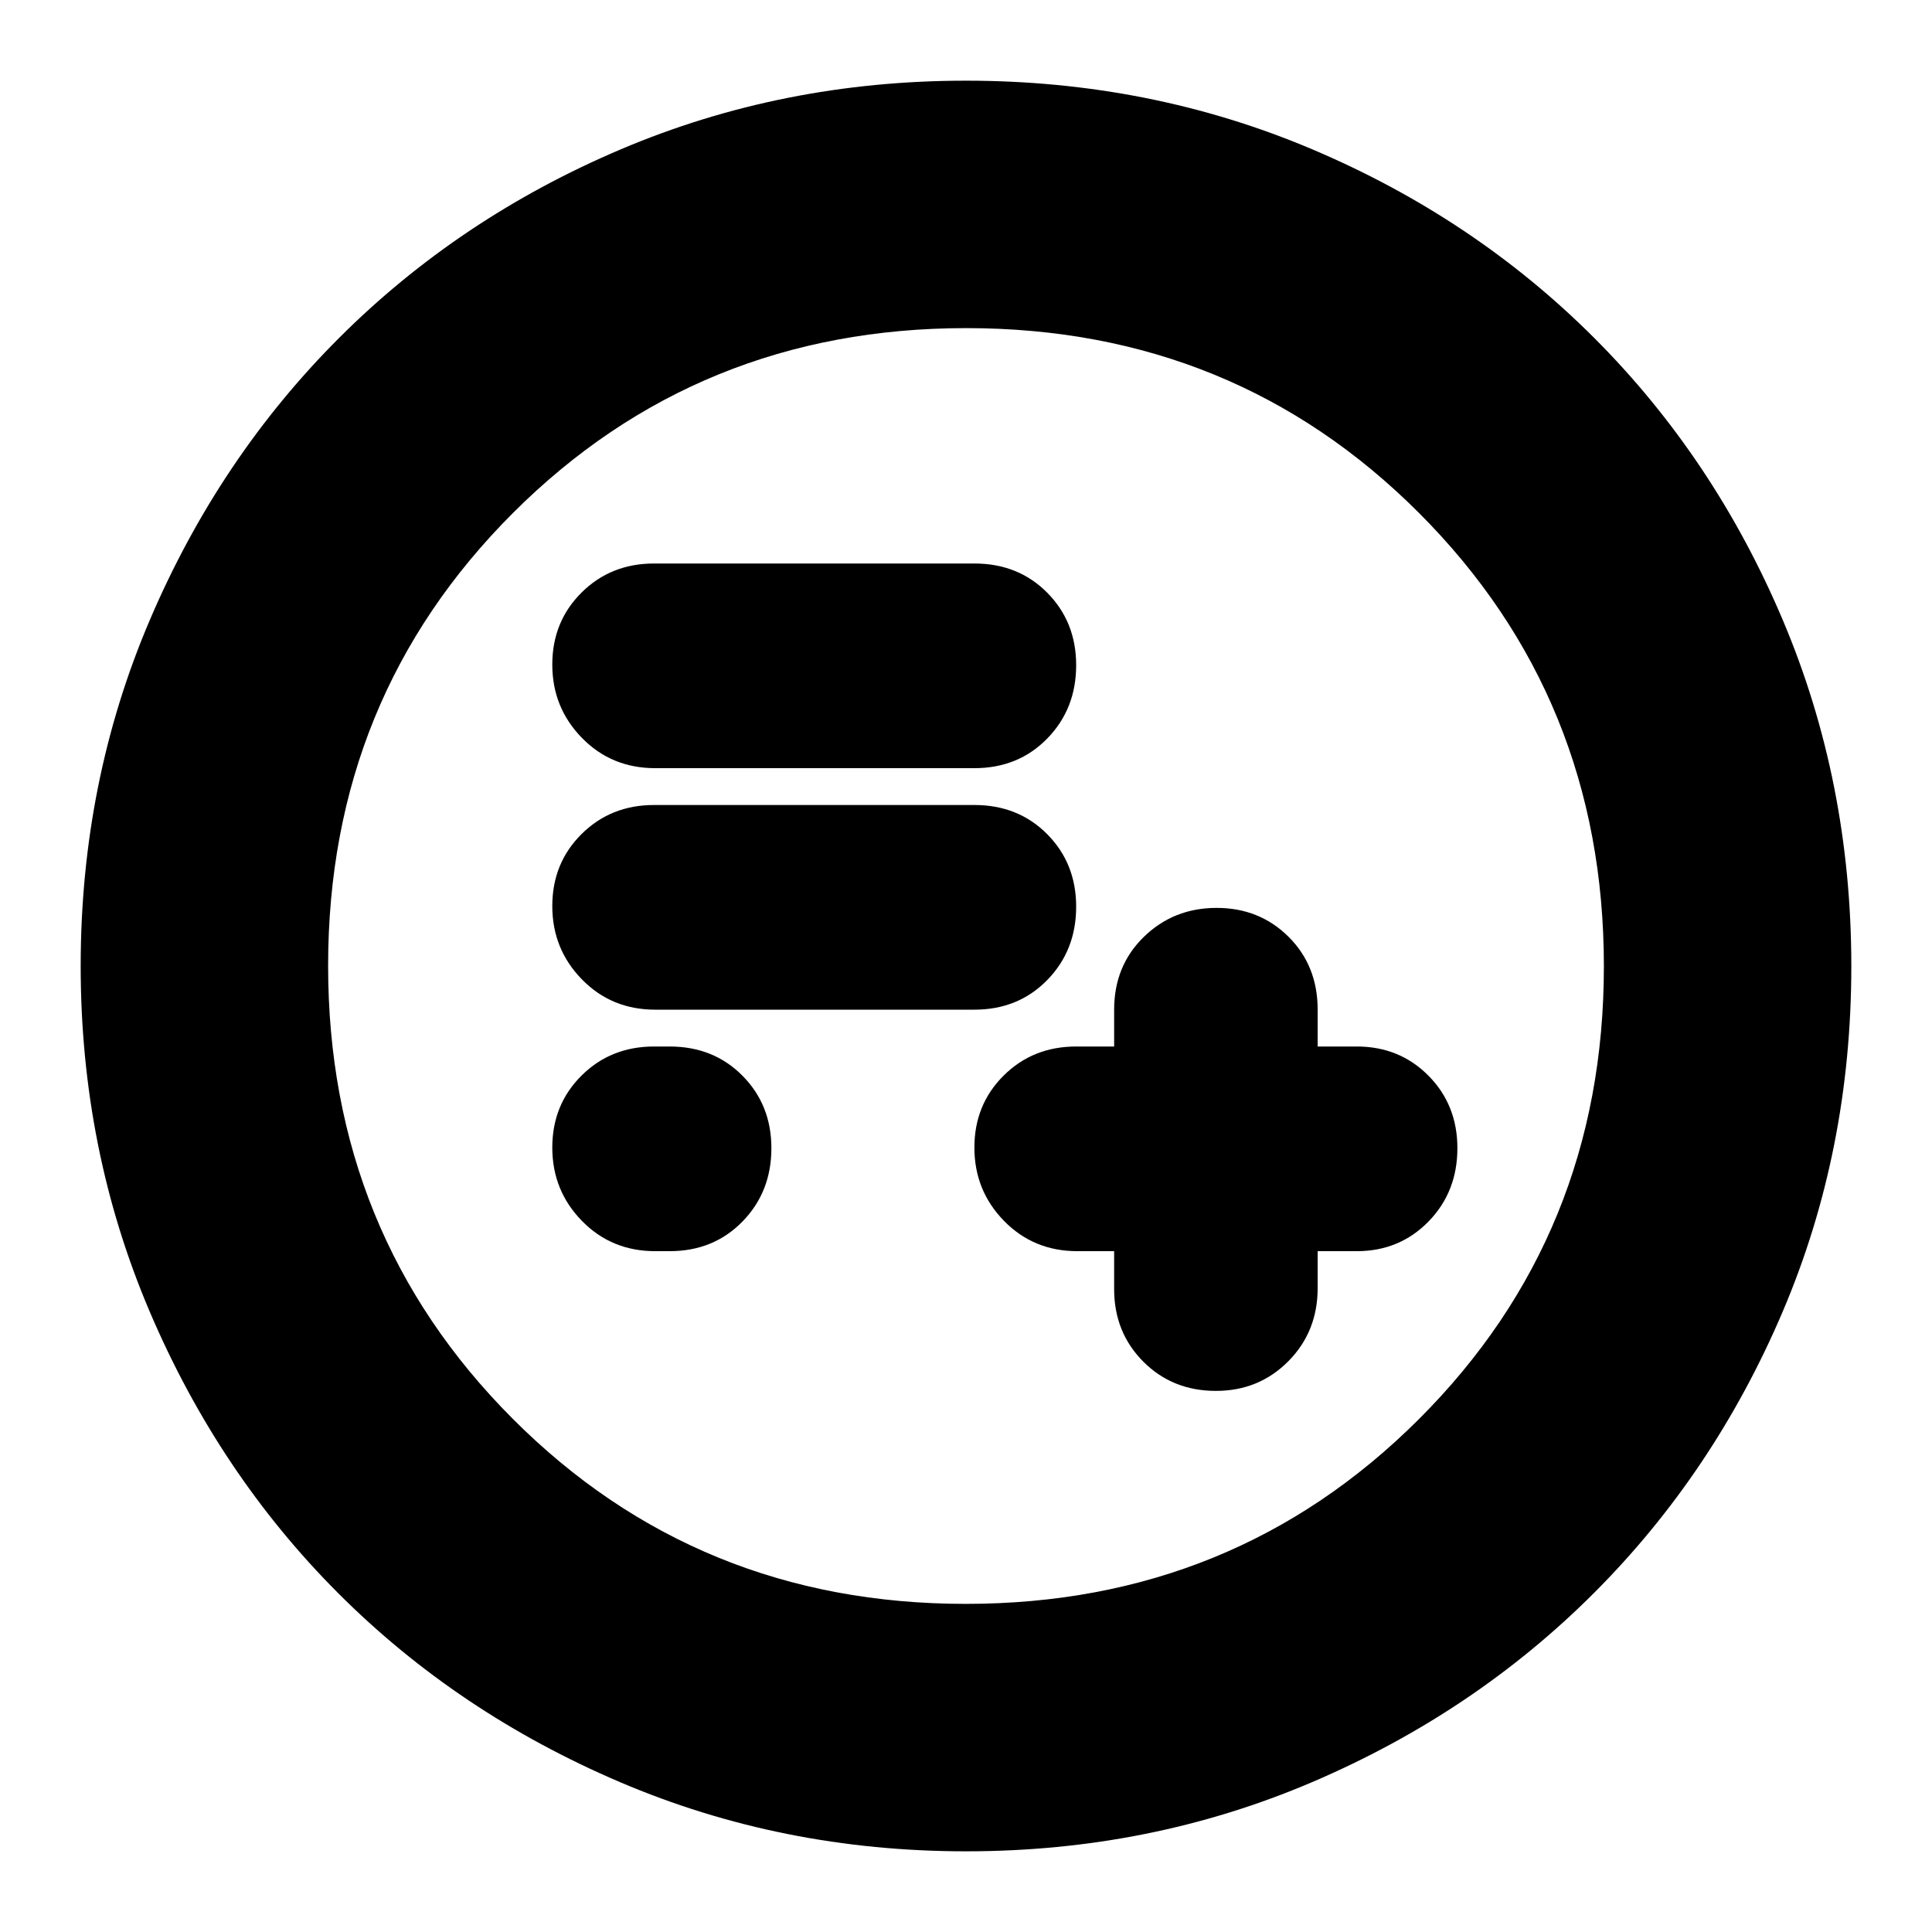 <svg xmlns="http://www.w3.org/2000/svg" height="24" viewBox="0 -960 960 960" width="24"><path d="M553.61-338.3v18.87q0 21.49 14.49 36.02 14.5 14.54 36.08 14.54 21.34 0 35.95-14.7 14.61-14.7 14.61-36.43v-18.3h19.43q21.25 0 35.63-14.72 14.37-14.71 14.37-36.46 0-21.51-14.37-36.01Q695.42-440 674.17-440h-19.43v-18.3q0-21.81-14.44-36.19-14.44-14.38-35.78-14.38-21.35 0-36.13 14.38-14.78 14.38-14.78 36.19v18.3h-18.87q-21.49 0-36.03 14.44-14.54 14.44-14.54 35.78 0 21.35 14.7 36.41 14.7 15.07 36.43 15.07h18.31Zm-228.04 0h7.17q21.8 0 36.18-14.72 14.38-14.71 14.38-36.46 0-21.51-14.38-36.01Q354.54-440 332.74-440H325q-21.49 0-36.03 14.44-14.54 14.44-14.54 35.78 0 21.35 14.7 36.41 14.7 15.07 36.44 15.07Zm0-120h158.6q21.8 0 36.19-14.72 14.38-14.71 14.38-36.46 0-21.51-14.38-36.01Q505.97-560 484.17-560H325q-21.49 0-36.03 14.44-14.54 14.44-14.54 35.78 0 21.35 14.7 36.41 14.7 15.07 36.44 15.07Zm0-120h158.6q21.8 0 36.19-14.72 14.38-14.71 14.38-36.46 0-21.51-14.38-36.01Q505.97-680 484.17-680H325q-21.49 0-36.03 14.44-14.54 14.44-14.54 35.78 0 21.35 14.7 36.41 14.7 15.07 36.44 15.07ZM480-40.09q-91.34 0-171.86-34.35-80.53-34.35-139.94-93.76-59.41-59.41-93.76-139.94Q40.09-388.66 40.09-480q0-91.59 34.41-172.06 34.4-80.47 94.01-140.04 59.6-59.56 139.93-93.69 80.34-34.12 171.56-34.12 91.58 0 172.07 34.11 80.49 34.12 140.05 93.68 59.56 59.56 93.68 140.08 34.11 80.51 34.11 172.12 0 91.62-34.12 171.71-34.13 80.1-93.69 139.7-59.57 59.61-140.04 94.01Q571.59-40.09 480-40.09Zm-.13-122.95q133.25 0 225.17-91.79 91.92-91.79 91.92-225.04t-91.79-225.17q-91.79-91.92-225.04-91.92t-225.17 91.79q-91.92 91.79-91.92 225.04t91.79 225.17q91.79 91.92 225.04 91.92ZM480-480Z"/></svg>